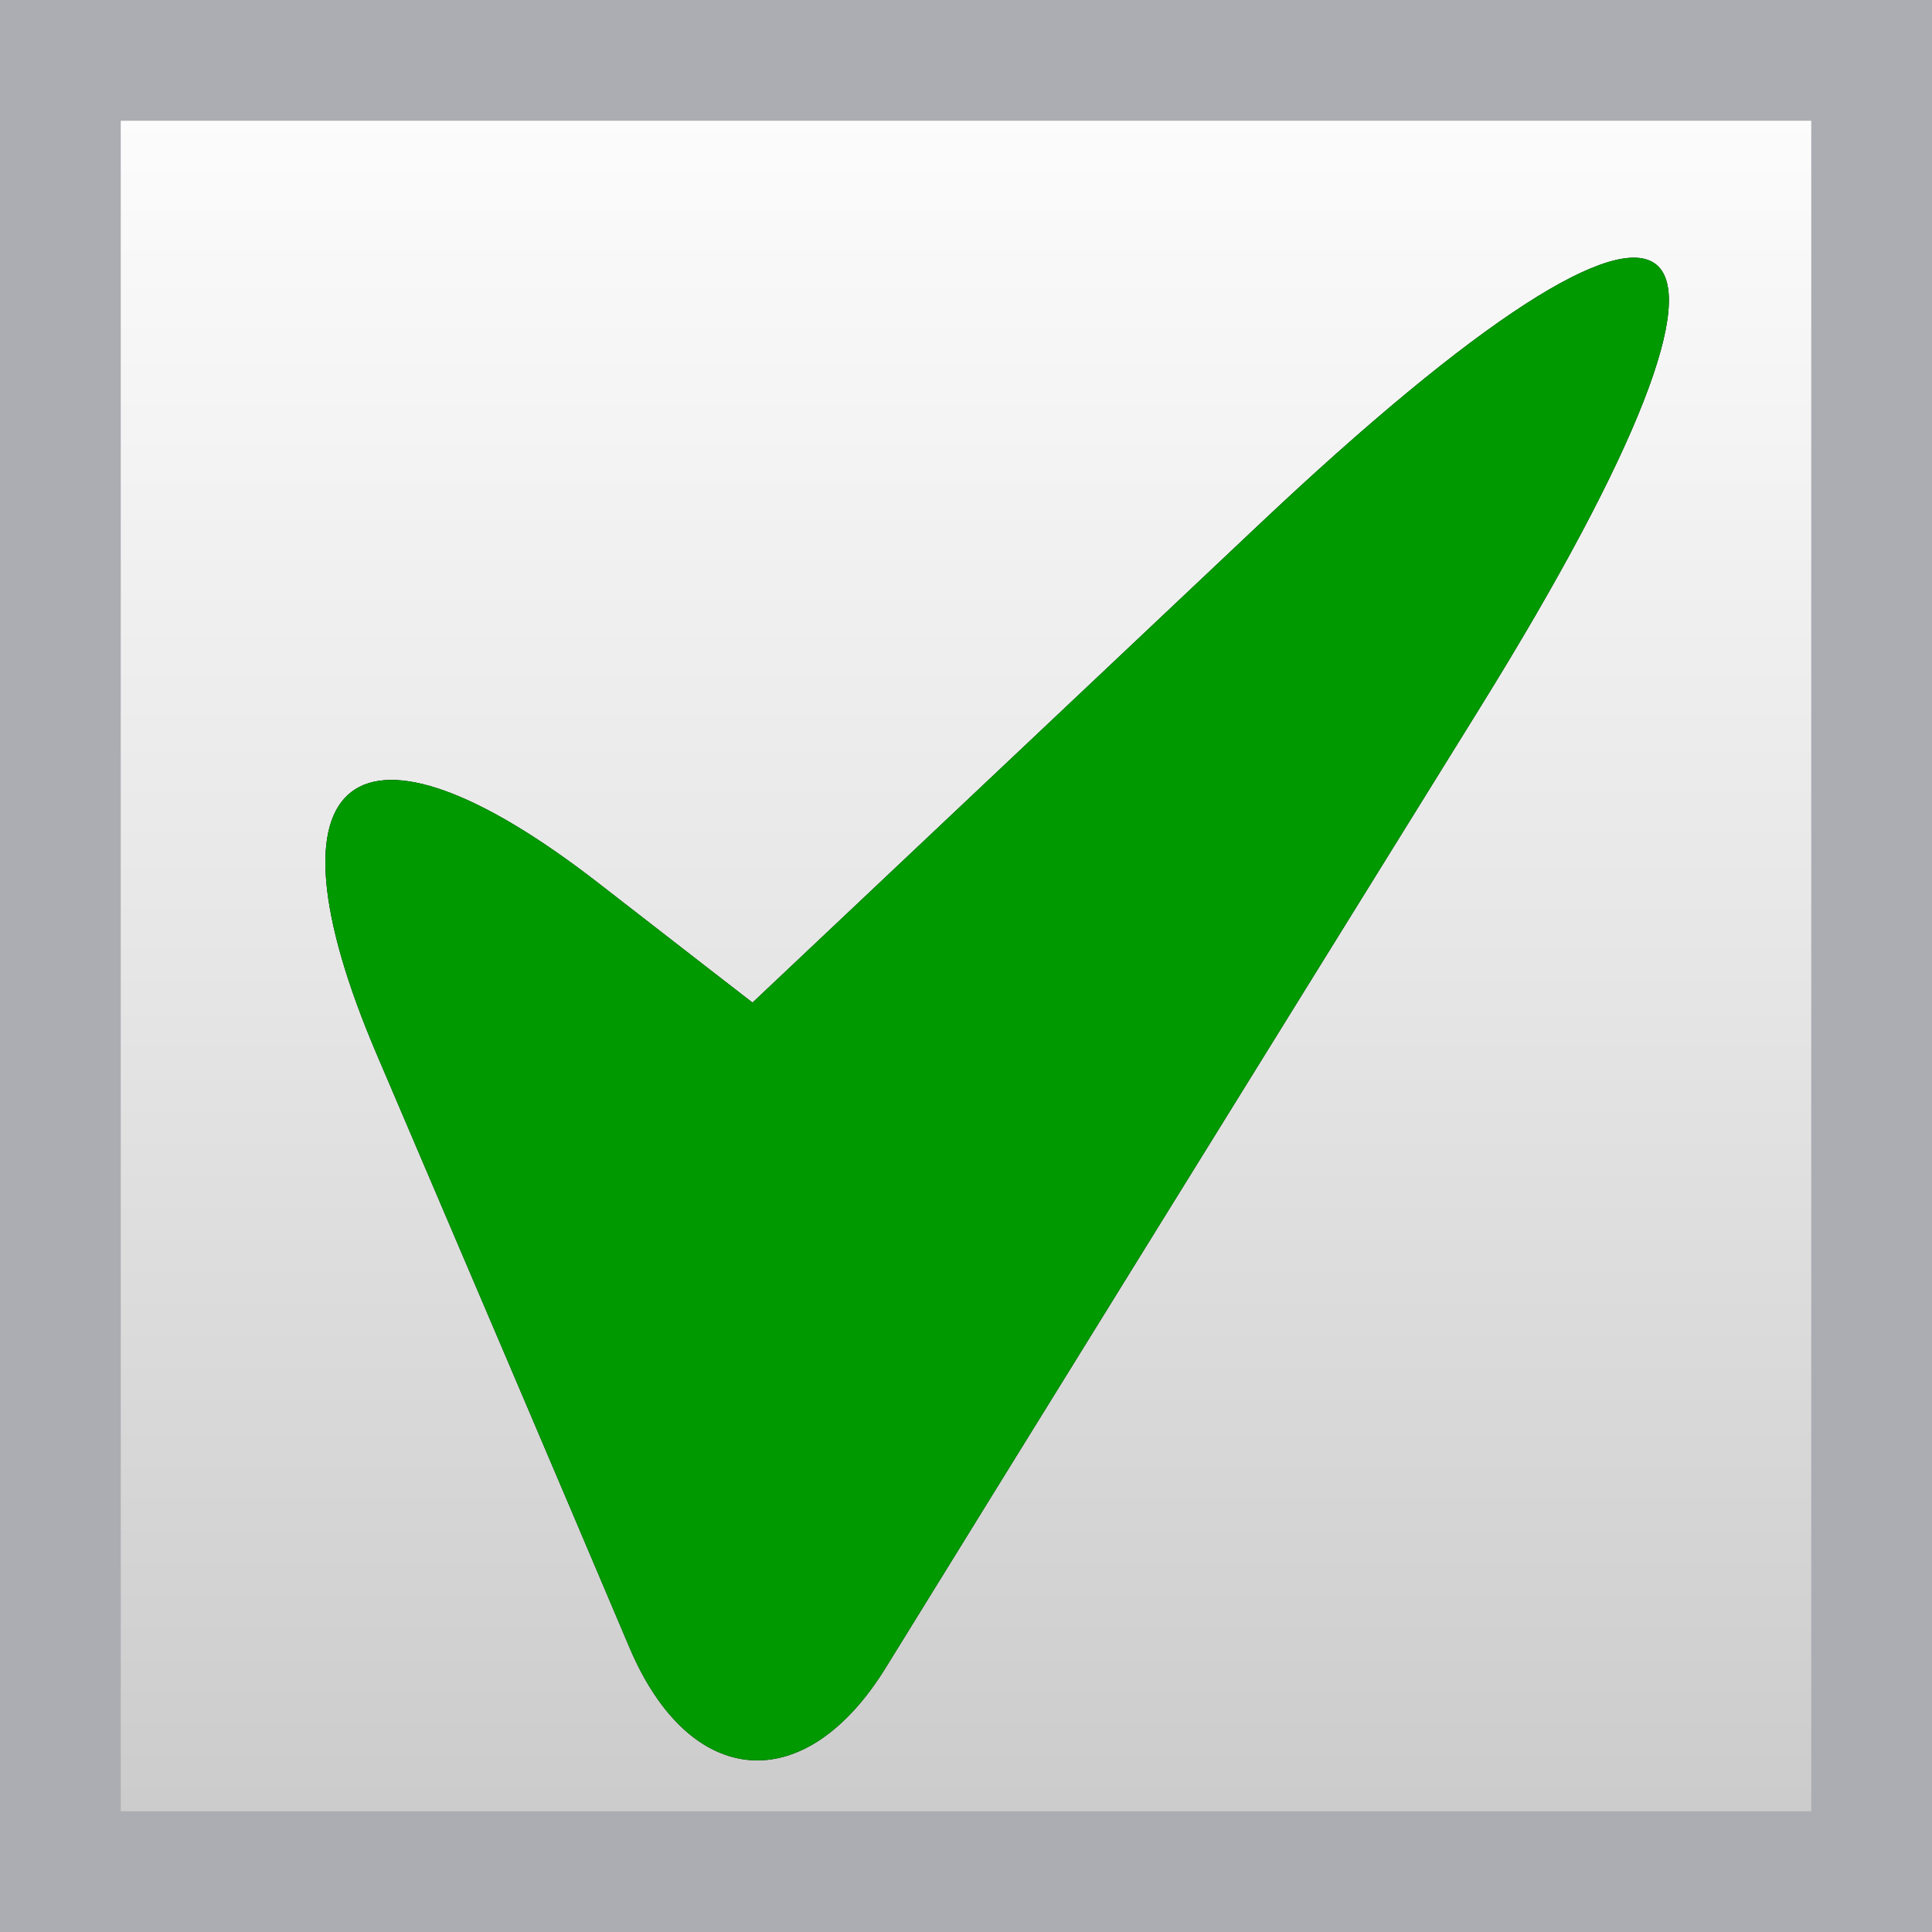 <?xml version="1.0" encoding="utf-8"?>
<!-- Generator: Adobe Illustrator 19.2.1, SVG Export Plug-In . SVG Version: 6.00 Build 0)  -->
<svg version="1.1" xmlns="http://www.w3.org/2000/svg" xmlns:xlink="http://www.w3.org/1999/xlink" x="0px" y="0px"
	 viewBox="0 0 16 16" enable-background="new 0 0 16 16" xml:space="preserve">
<rect x="0" y="0" width="16" height="16" fill="#333333" stroke="none"/>
<g id="レイヤー_1">
	
		<linearGradient id="SVGID_1_" gradientUnits="userSpaceOnUse" x1="0" y1="8" x2="16" y2="8" gradientTransform="matrix(0 1 -1 0 16 0)">
		<stop  offset="0" style="stop-color:#FFFFFF"/>
		<stop  offset="0.5" style="stop-color:#E6E6E6"/>
		<stop  offset="1" style="stop-color:#C8C8C8"/>
	</linearGradient>
	<polygon fill="url(#SVGID_1_)" stroke="#ABADB3" stroke-width="2.0px" stroke-miterlimit="10" width="16px" height="16px" points="0,16 0,0 16,0 16,16 	"/>
</g>
<g id="レイヤー_2">
	<g>
		<path d="M3.121,8.734c0.716,1.676,1.502,3.517,2.092,4.91c0.499,1.177,1.452,1.254,2.123,0.166
			c1.216-1.971,3.116-5.039,4.92-7.948c2.67-4.306,1.839-4.982-1.844-1.504L6.232,8.303
			c0,0-0.542-0.419-1.269-0.984C2.948,5.752,2.117,6.386,3.121,8.734z"/>
		<path fill="#009900" d="M3.121,8.734c0.716,1.676,1.502,3.517,2.092,4.91
			c0.499,1.177,1.452,1.254,2.123,0.166c1.216-1.971,3.116-5.039,4.92-7.948
			c2.67-4.306,1.839-4.982-1.844-1.504L6.232,8.303c0,0-0.542-0.419-1.269-0.984
			C2.948,5.752,2.117,6.386,3.121,8.734z"/>
	</g>
	<g>
	</g>
	<g>
	</g>
	<g>
	</g>
	<g>
	</g>
	<g>
	</g>
	<g>
	</g>
	<g>
	</g>
	<g>
	</g>
	<g>
	</g>
	<g>
	</g>
	<g>
	</g>
	<g>
	</g>
	<g>
	</g>
	<g>
	</g>
	<g>
	</g>
</g>
</svg>
